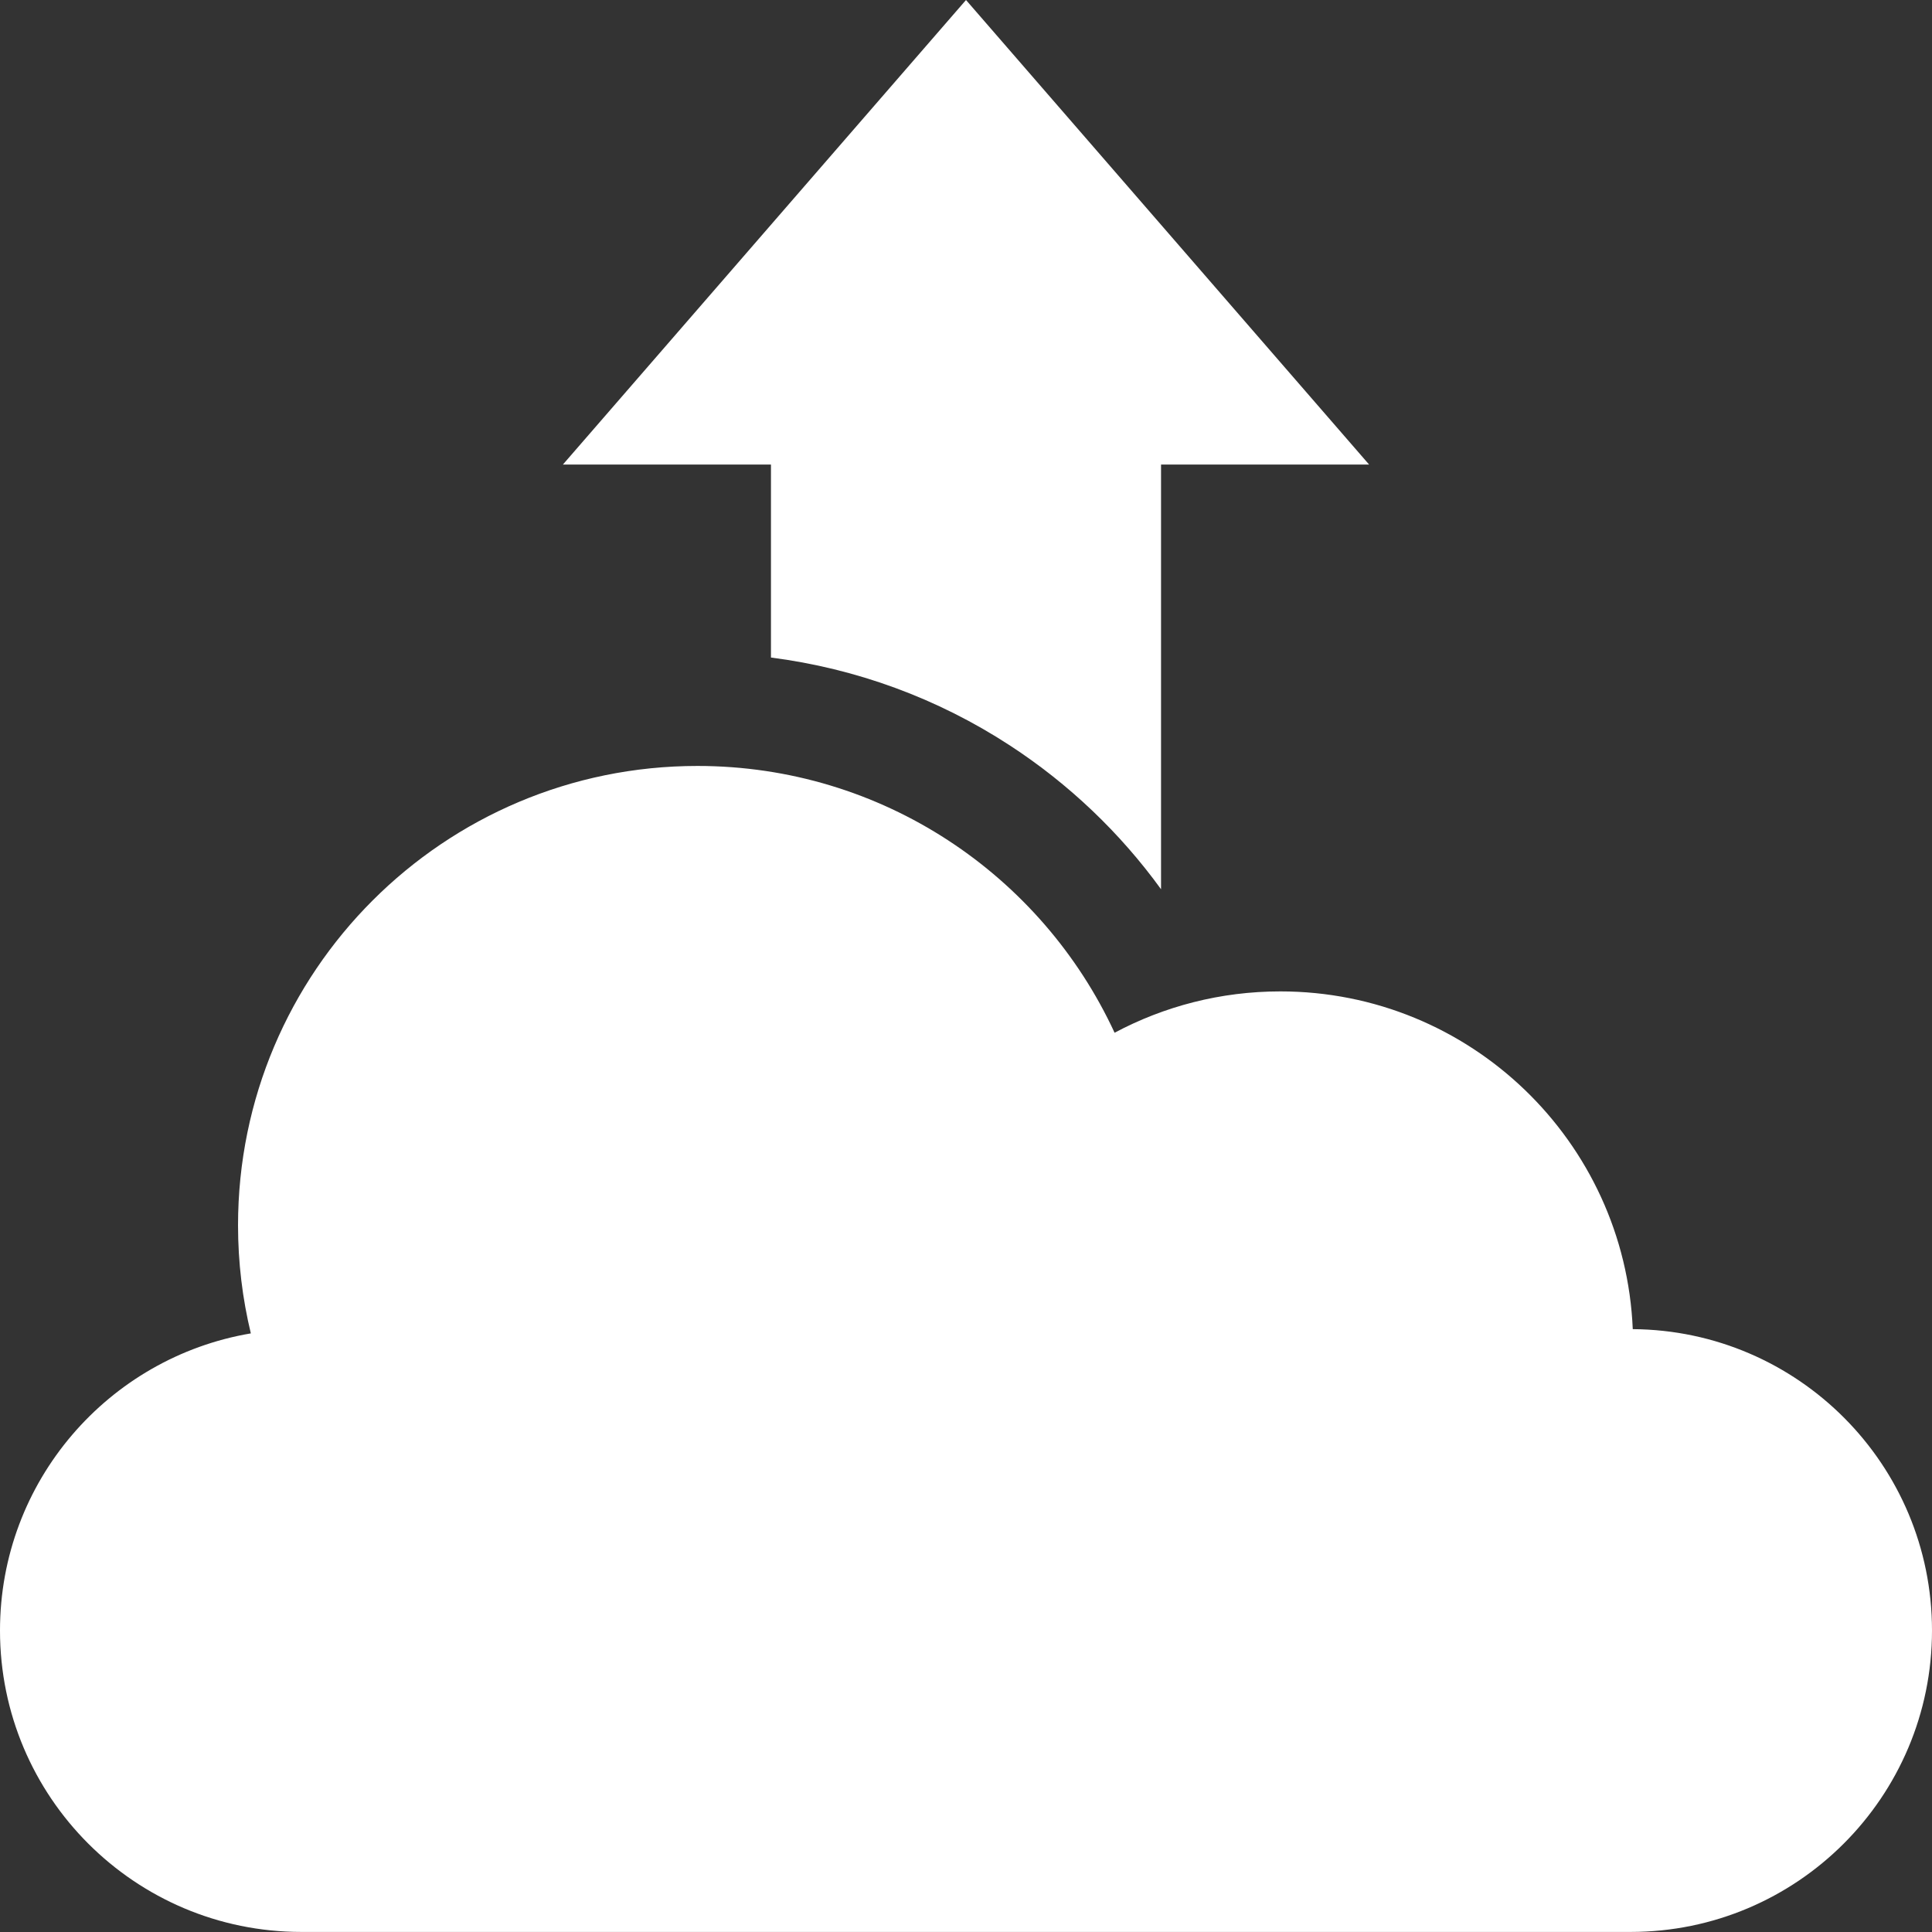 <?xml version="1.0"?>
<svg xmlns="http://www.w3.org/2000/svg" height="512px" viewBox="0 0 512 512" width="512px"><rect x="0" y="0" width="512" height="512" fill="#333333" stroke="none"/><path d="m307.688 235.66v-112.551h55.137l-106.824-123.109-106.824 123.109h55.137v51.145c22.551 2.898 44.145 10.793 63.32 23.301 15.664 10.219 29.203 23.145 40.055 38.105zm0 0" fill="#FFFFFF"/><path d="m512 432.102c0-43.922-35.449-79.551-79.301-79.867-2.094-49.781-43.098-89.504-93.395-89.504-15.879 0-30.828 3.973-43.926 10.957-19.305-41.742-61.543-70.703-110.551-70.703-67.238 0-121.746 54.508-121.746 121.746 0 9.863 1.18 19.449 3.395 28.633-37.73 6.379-66.477 39.191-66.477 78.738 0 44.117 35.766 79.883 79.883 79.883h352.238c44.113-.004 79.879-35.766 79.879-79.883zm0 0" fill="#FFFFFF"/></svg>
